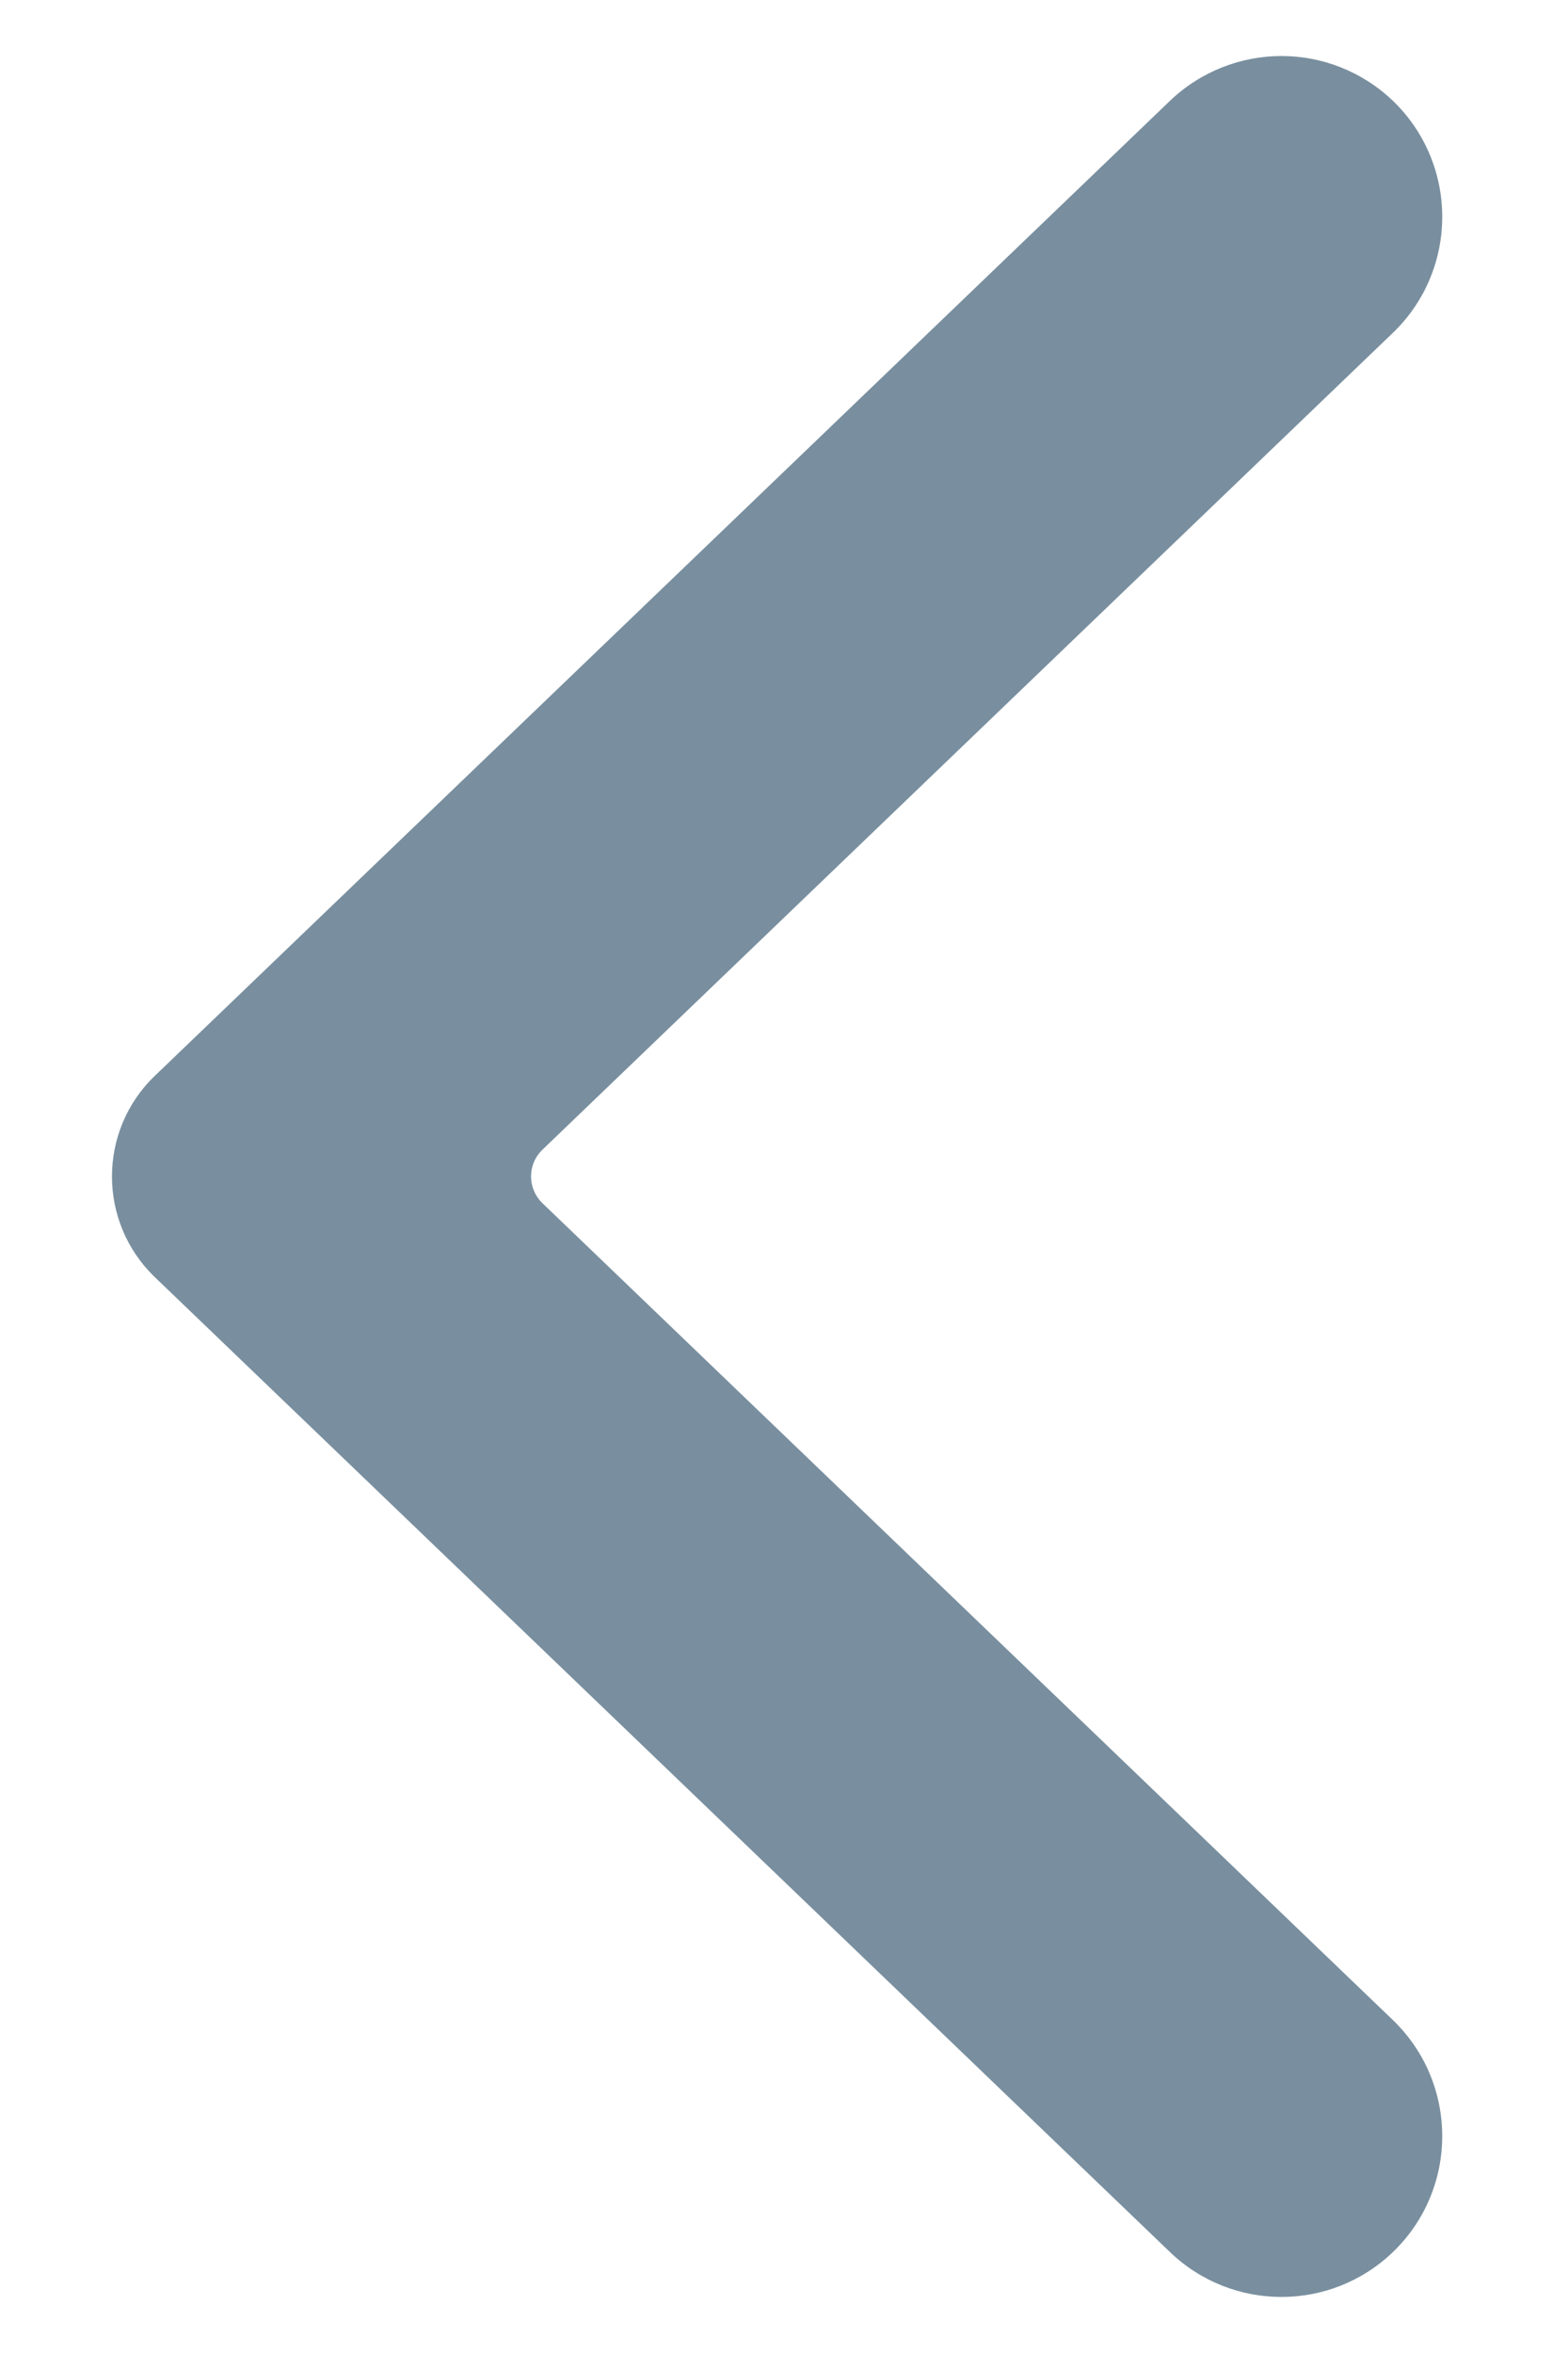<svg width="10" height="15" viewBox="0 0 12 21" fill="none" xmlns="http://www.w3.org/2000/svg">
<path fill-rule="evenodd" clip-rule="evenodd" d="M9.447 0.899L0.383 9.601C-0.128 10.091 -0.128 10.908 0.383 11.399L9.447 20.1C10.003 20.633 10.88 20.633 11.436 20.1C12.024 19.535 12.024 18.594 11.436 18.028L3.845 10.74C3.707 10.608 3.707 10.39 3.845 10.259L11.436 2.971C12.024 2.406 12.024 1.465 11.436 0.899C11.158 0.634 10.8 0.5 10.442 0.5C10.083 0.5 9.725 0.634 9.447 0.899Z" fill="#798F9F"/>
</svg>
